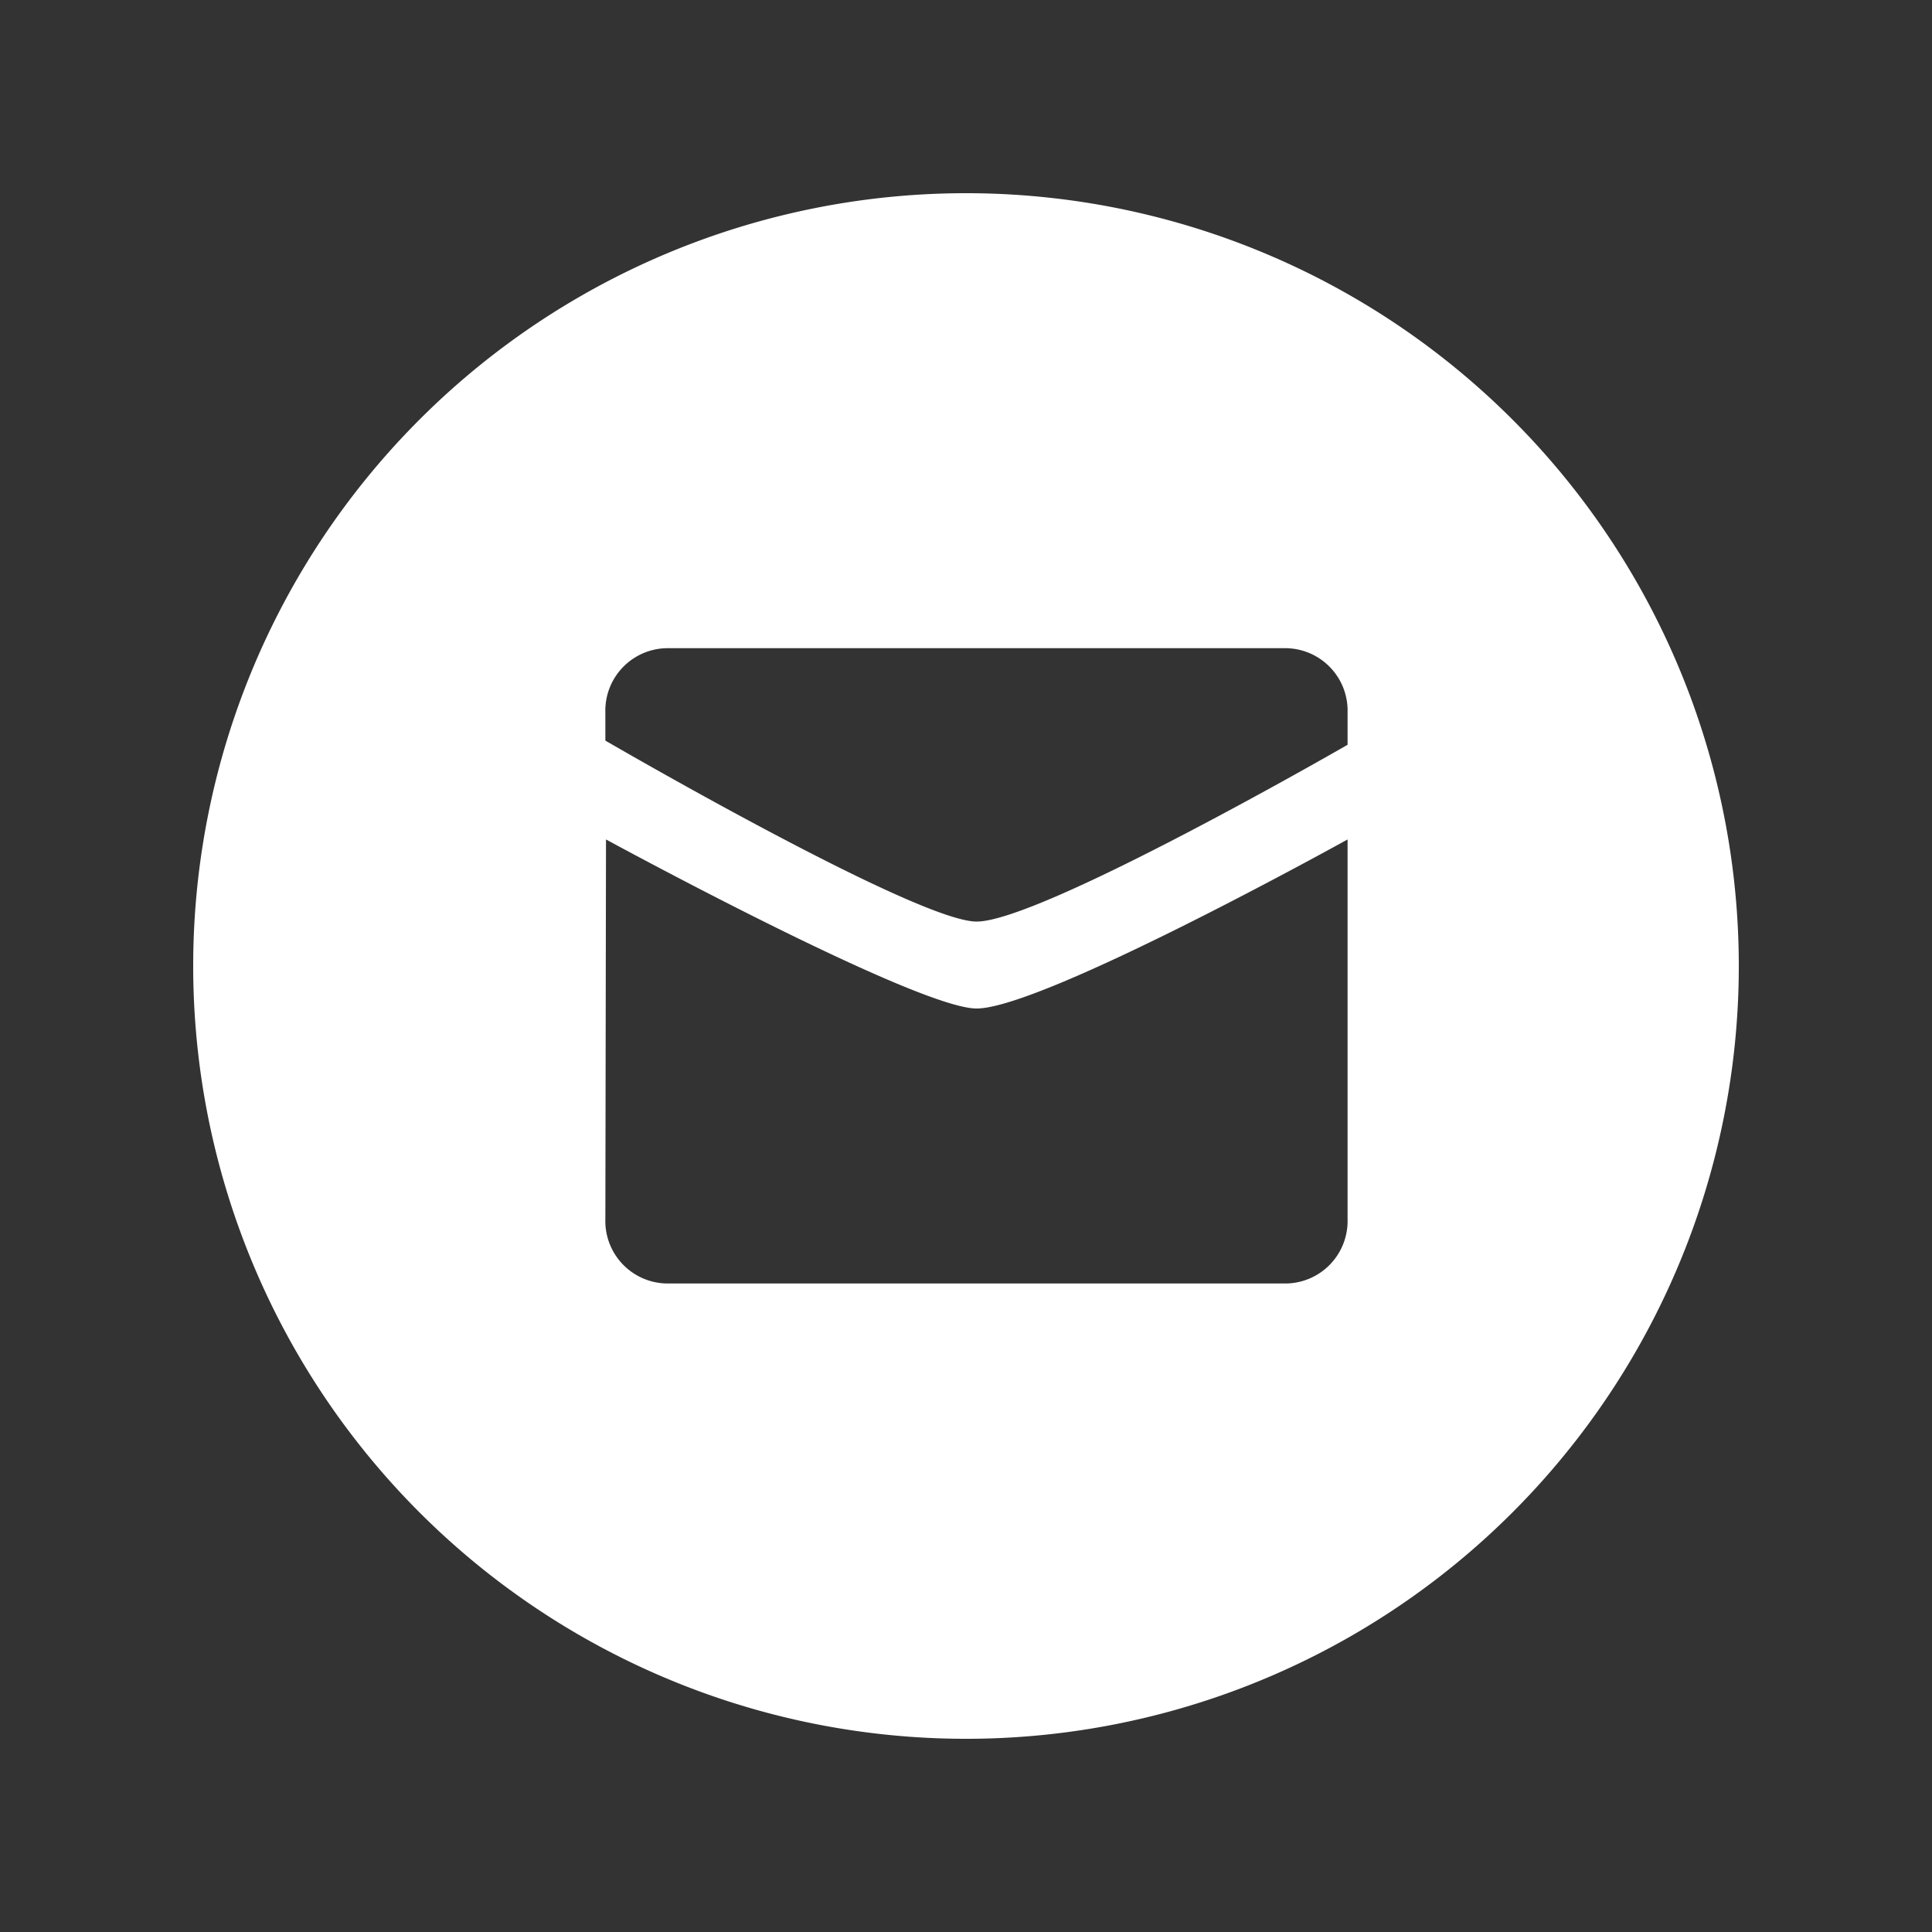 <svg id="Layer_1" data-name="Layer 1" xmlns="http://www.w3.org/2000/svg" viewBox="0 0 60 60"><rect x="0" y="0" width="60" height="60" fill="#333333" stroke="none"/><defs><style>.cls-1{fill:#fff;fill-rule:evenodd;}</style></defs><path class="cls-1" d="M30,54A24,24,0,1,1,54,30,24,24,0,0,1,30,54Zm.33-25.38c2,0,11.52-5.49,11.52-5.49l0-1a1.94,1.94,0,0,0-1.92-2H20.72a1.94,1.94,0,0,0-1.92,2V23S28.46,28.62,30.33,28.62ZM18.82,26.07s9.64,5.25,11.51,5.25c2.06,0,11.52-5.25,11.52-5.25l0,11.79a1.94,1.94,0,0,1-1.92,2H20.72a1.94,1.94,0,0,1-1.92-2Z"/></svg>